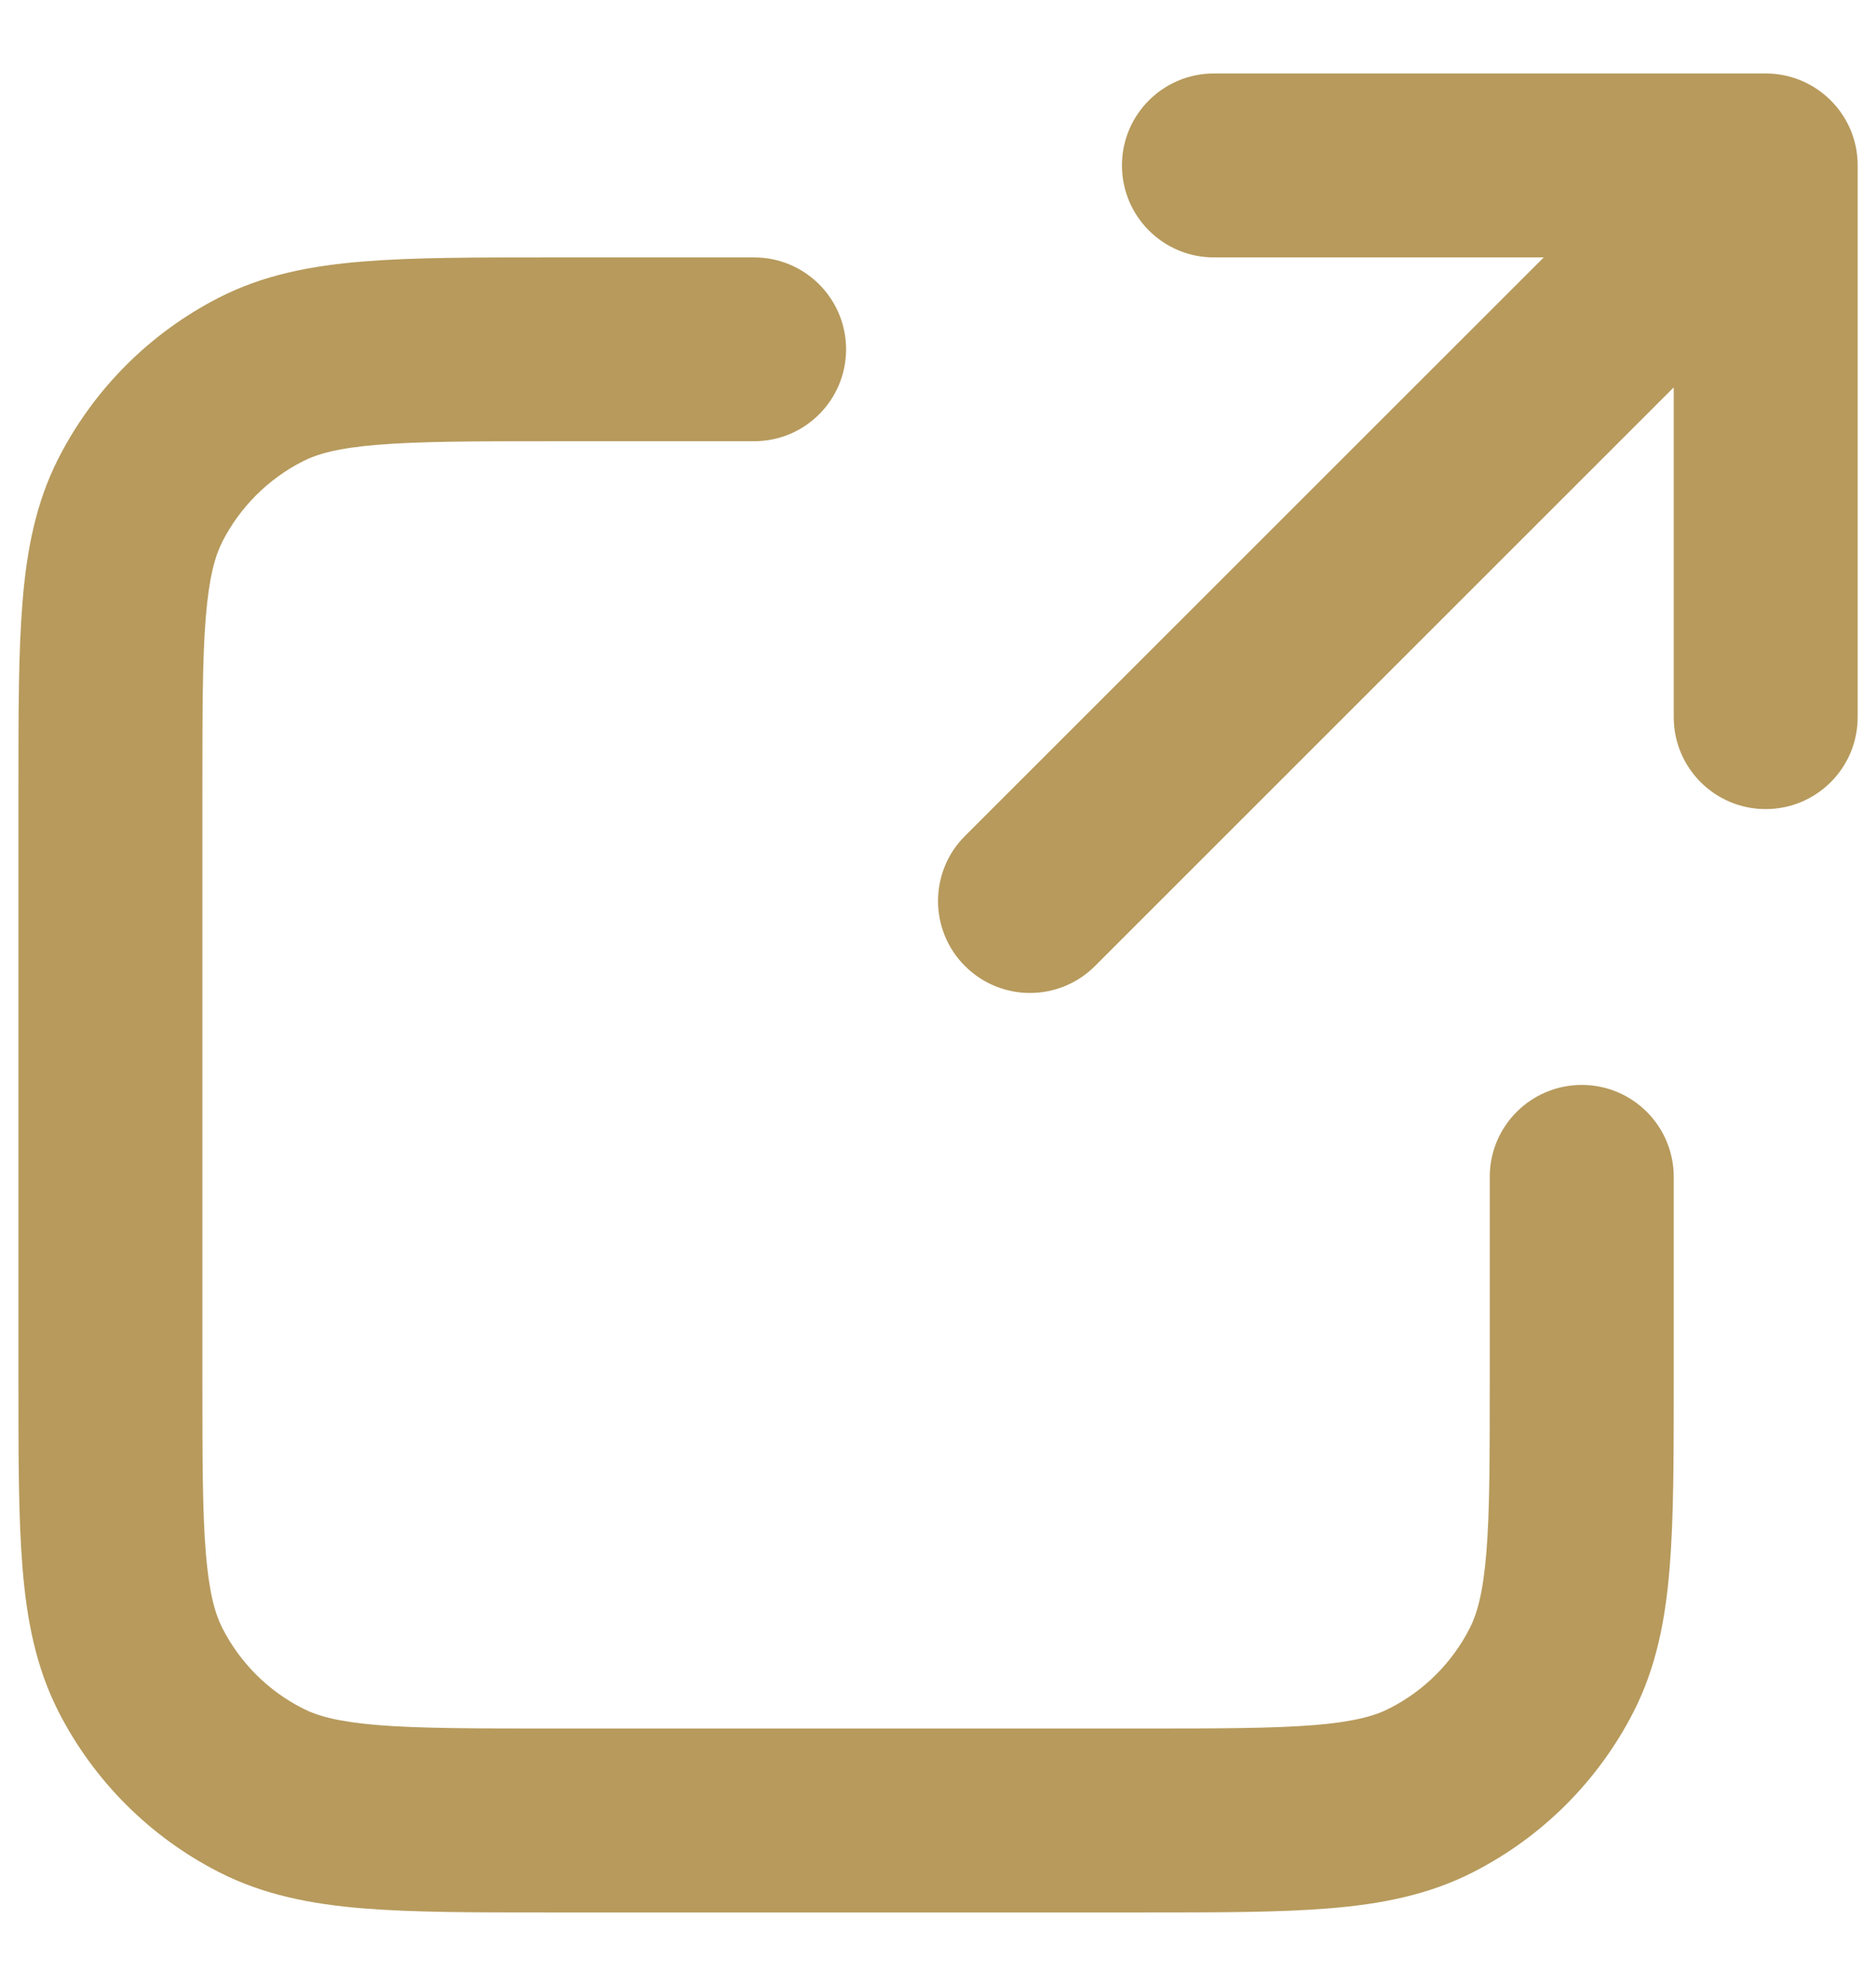 <svg width="17" height="18" viewBox="0 0 17 18" fill="none" xmlns="http://www.w3.org/2000/svg">
<path d="M10.167 1.499C10.167 1.039 10.54 0.666 11 0.666H16C16.461 0.666 16.834 1.039 16.834 1.499L16.834 6.499C16.834 6.96 16.461 7.333 16 7.333C15.54 7.333 15.167 6.96 15.167 6.499L15.167 3.511L9.923 8.755C9.597 9.081 9.07 9.081 8.744 8.755C8.419 8.43 8.419 7.902 8.744 7.577L13.989 2.333H11C10.54 2.333 10.167 1.96 10.167 1.499Z" fill="#B79A5C"/>
<path d="M4.966 2.333L6.834 2.333C7.294 2.333 7.667 2.706 7.667 3.166C7.667 3.626 7.294 3.999 6.834 3.999H5C4.287 3.999 3.801 4 3.426 4.031C3.061 4.06 2.874 4.115 2.744 4.181C2.43 4.341 2.175 4.596 2.015 4.909C1.949 5.04 1.895 5.227 1.865 5.592C1.834 5.967 1.834 6.452 1.834 7.166V12.499C1.834 13.213 1.834 13.698 1.865 14.073C1.895 14.439 1.949 14.626 2.015 14.756C2.175 15.07 2.43 15.325 2.744 15.484C2.874 15.551 3.061 15.605 3.426 15.635C3.801 15.665 4.287 15.666 5 15.666H10.334C11.047 15.666 11.533 15.665 11.908 15.635C12.273 15.605 12.46 15.551 12.59 15.484C12.904 15.325 13.159 15.07 13.319 14.756C13.385 14.626 13.439 14.439 13.469 14.073C13.5 13.698 13.5 13.213 13.5 12.499V10.666C13.5 10.206 13.873 9.833 14.334 9.833C14.794 9.833 15.167 10.206 15.167 10.666V12.534C15.167 13.205 15.167 13.758 15.13 14.209C15.092 14.678 15.01 15.108 14.804 15.513C14.484 16.14 13.974 16.65 13.347 16.969C12.943 17.175 12.512 17.258 12.043 17.296C11.592 17.333 11.039 17.333 10.368 17.333H4.966C4.295 17.333 3.741 17.333 3.29 17.296C2.822 17.258 2.391 17.175 1.987 16.969C1.36 16.65 0.85 16.14 0.53 15.513C0.324 15.108 0.242 14.678 0.204 14.209C0.167 13.758 0.167 13.205 0.167 12.534V7.132C0.167 6.461 0.167 5.907 0.204 5.456C0.242 4.988 0.324 4.557 0.53 4.153C0.85 3.526 1.36 3.016 1.987 2.696C2.391 2.49 2.822 2.408 3.29 2.37C3.741 2.333 4.295 2.333 4.966 2.333Z" fill="#B79A5C"/>
</svg>
